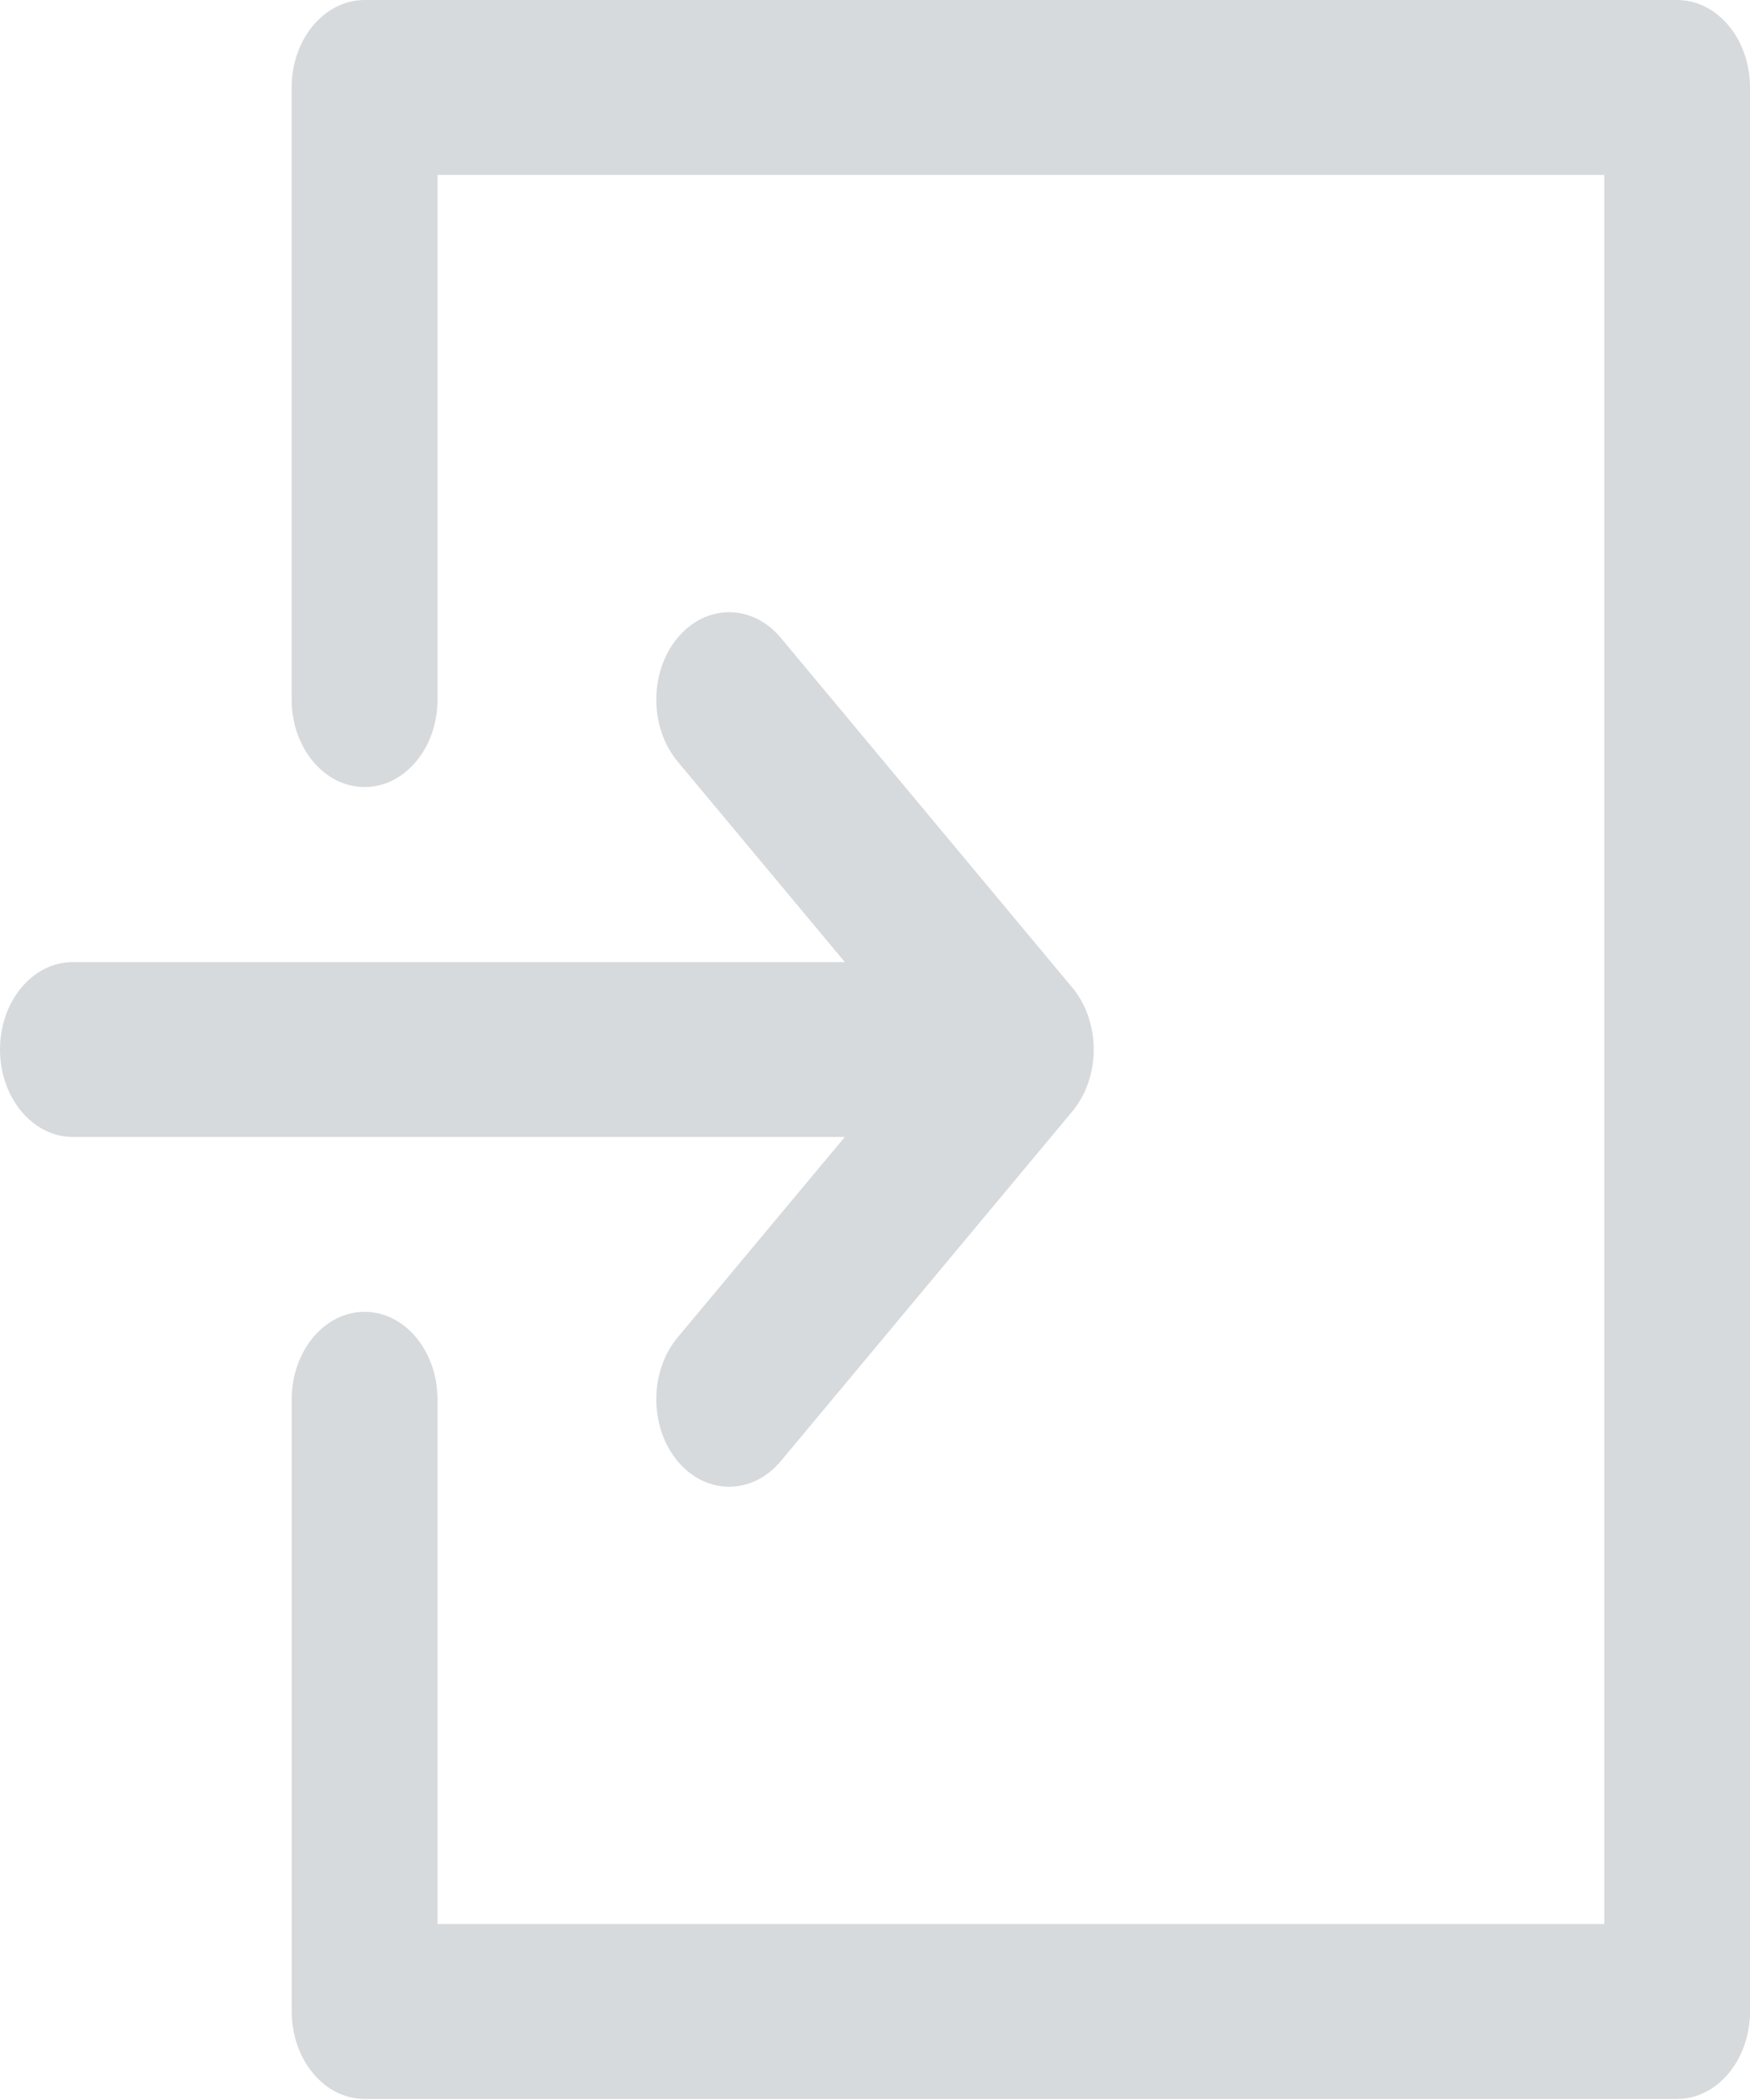 <svg width="20" height="24" viewBox="0 0 20 24" fill="none" xmlns="http://www.w3.org/2000/svg">
<g clip-path="url(#clip0_1825_197)">
<path d="M19.167 0H4.167C3.707 0 3.333 0.447 3.333 0.999V7.996C3.333 8.548 3.707 8.995 4.167 8.995C4.627 8.995 5 8.548 5 7.996V1.999H18.334V21.989H5V15.992C5 15.44 4.627 14.992 4.167 14.992C3.707 14.992 3.334 15.44 3.334 15.992V22.988C3.334 23.541 3.707 23.988 4.167 23.988H19.167C19.627 23.988 20 23.541 20 22.988V0.999C20 0.447 19.627 0 19.167 0Z" fill="#D7DADC"/>
<path d="M7.744 15.285C7.419 15.676 7.419 16.309 7.744 16.699C8.069 17.089 8.597 17.089 8.923 16.699L12.256 12.701C12.256 12.701 12.256 12.701 12.256 12.701C12.275 12.678 12.294 12.653 12.311 12.628C12.319 12.616 12.326 12.604 12.333 12.592C12.342 12.578 12.351 12.564 12.36 12.549C12.367 12.535 12.374 12.52 12.382 12.505C12.388 12.492 12.395 12.479 12.402 12.465C12.408 12.45 12.414 12.435 12.42 12.42C12.425 12.405 12.431 12.391 12.437 12.377C12.442 12.362 12.446 12.347 12.45 12.332C12.455 12.316 12.46 12.3 12.464 12.284C12.468 12.269 12.471 12.254 12.474 12.239C12.477 12.222 12.481 12.206 12.484 12.19C12.487 12.172 12.489 12.154 12.491 12.136C12.492 12.122 12.495 12.108 12.496 12.093C12.501 12.027 12.501 11.961 12.496 11.896C12.495 11.881 12.492 11.866 12.491 11.852C12.489 11.834 12.487 11.816 12.484 11.799C12.481 11.782 12.477 11.766 12.474 11.749C12.471 11.734 12.468 11.719 12.464 11.704C12.46 11.688 12.455 11.672 12.45 11.657C12.446 11.642 12.442 11.627 12.437 11.612C12.431 11.597 12.425 11.583 12.42 11.569C12.414 11.553 12.408 11.538 12.402 11.523C12.395 11.509 12.388 11.496 12.382 11.483C12.374 11.468 12.367 11.454 12.36 11.439C12.351 11.424 12.342 11.411 12.333 11.396C12.326 11.384 12.319 11.372 12.311 11.361C12.294 11.335 12.275 11.311 12.256 11.288C12.256 11.288 12.256 11.288 12.256 11.288L8.923 7.289C8.597 6.899 8.069 6.899 7.744 7.289C7.419 7.68 7.419 8.313 7.744 8.703L9.655 10.995H0.833C0.373 10.995 0 11.442 0 11.994C0 12.546 0.373 12.994 0.833 12.994H9.655L7.744 15.285Z" fill="#D7DADC"/>
</g>
<defs>
<clipPath id="clip0_1825_197">
<rect width="20" height="23.988" fill="white"/>
</clipPath>
</defs>
</svg>
